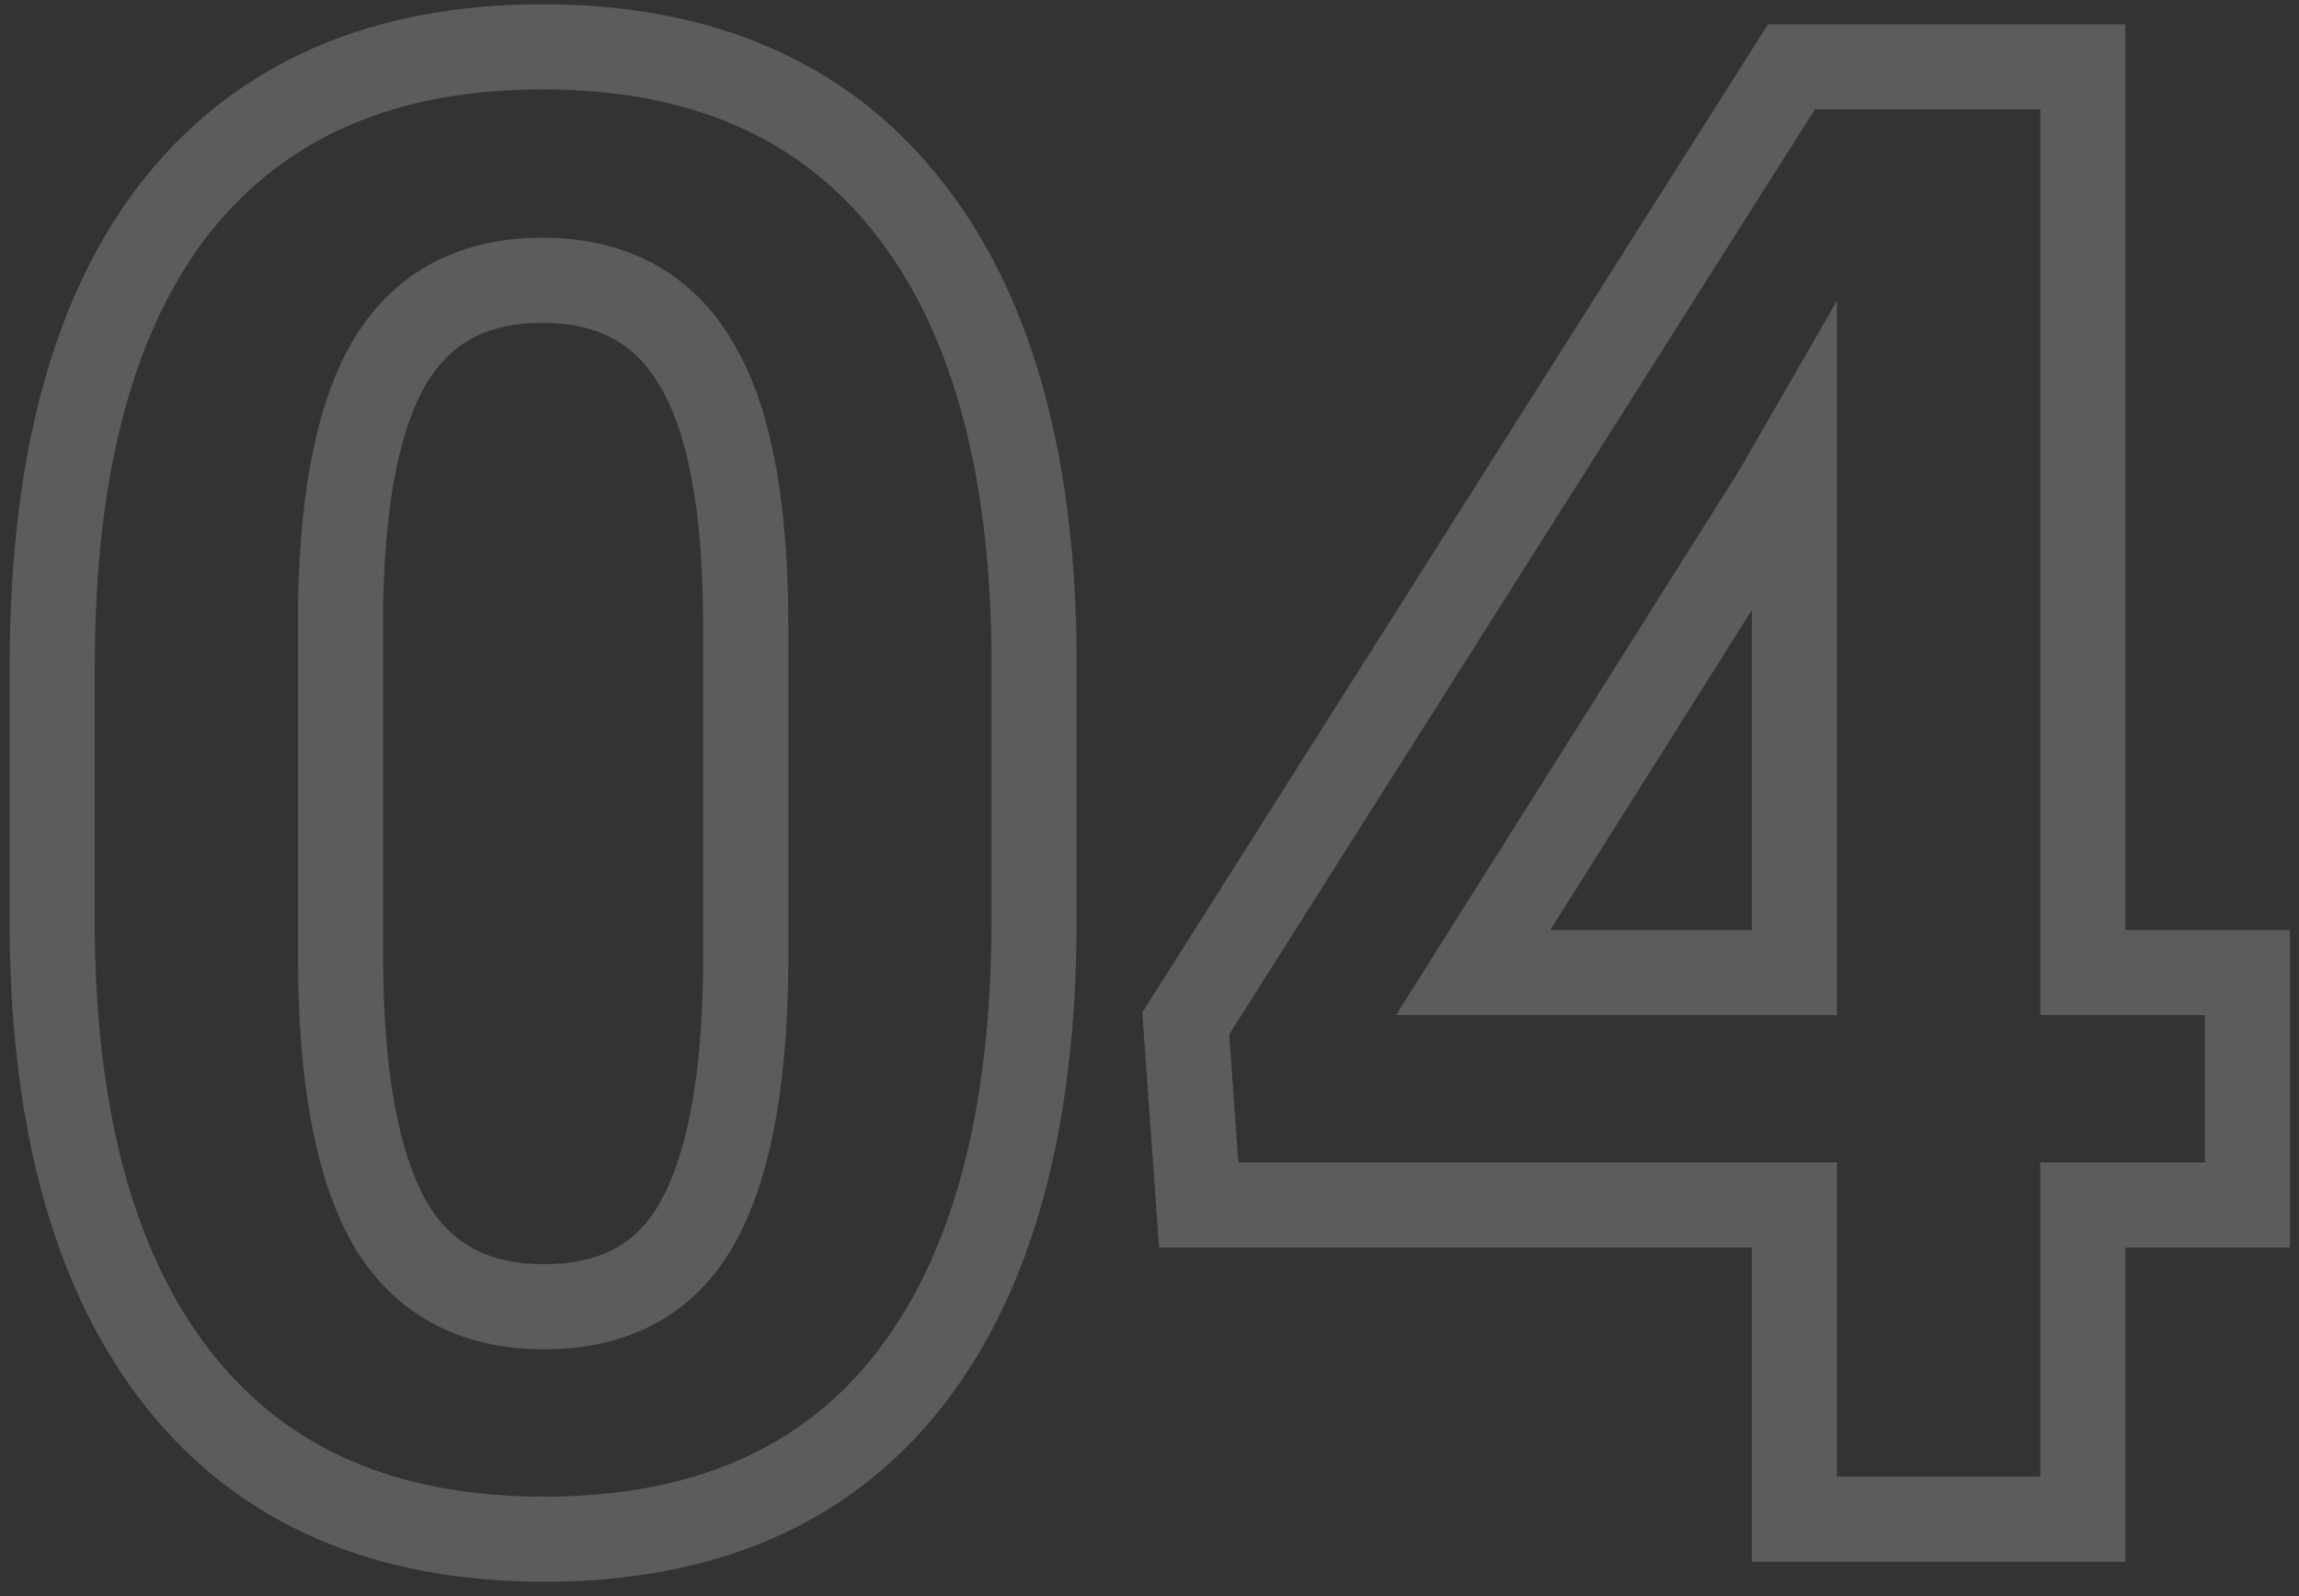 <svg width="108" height="75" viewBox="0 0 108 75" fill="none" xmlns="http://www.w3.org/2000/svg">
<rect x="0" y="0" width="108" height="75" fill="#333333" stroke="none"/>
<path d="M2.453 43.873H0.453V43.883L0.453 43.894L2.453 43.873ZM8.359 9.608L6.801 8.355L6.796 8.361L8.359 9.608ZM42.531 9.561L40.971 10.813L40.975 10.818L42.531 9.561ZM48.578 30.608H50.578V30.597L50.578 30.587L48.578 30.608ZM32.688 17.061L30.965 18.078L30.973 18.09L30.98 18.102L32.688 17.061ZM18.391 16.873L16.691 15.819L16.687 15.825L18.391 16.873ZM16 28.358L14 28.322L14 28.34V28.358H16ZM18.25 57.373L16.499 58.339L16.506 58.352L16.512 58.363L18.25 57.373ZM35.031 45.608L37.031 45.631L37.031 45.619V45.608H35.031ZM46.578 43.17C46.578 52.37 44.669 59.082 41.143 63.595L44.295 66.058C48.581 60.571 50.578 52.846 50.578 43.17H46.578ZM41.143 63.595C37.688 68.017 32.607 70.326 25.562 70.326V74.326C33.581 74.326 39.937 71.636 44.295 66.058L41.143 63.595ZM25.562 70.326C18.608 70.326 13.547 68.06 10.06 63.715L6.94 66.219C11.328 71.687 17.642 74.326 25.562 74.326V70.326ZM10.06 63.715C6.505 59.286 4.544 52.758 4.453 43.853L0.453 43.894C0.55 53.301 2.62 60.835 6.94 66.219L10.06 63.715ZM4.453 43.873V31.311H0.453V43.873H4.453ZM4.453 31.311C4.453 22.012 6.38 15.297 9.923 10.855L6.796 8.361C2.464 13.793 0.453 21.547 0.453 31.311H4.453ZM9.918 10.861C13.439 6.48 18.519 4.201 25.469 4.201V0.201C17.543 0.201 11.217 2.86 6.801 8.355L9.918 10.861ZM25.469 4.201C32.423 4.201 37.485 6.468 40.971 10.813L44.091 8.309C39.703 2.841 33.389 0.201 25.469 0.201V4.201ZM40.975 10.818C44.525 15.213 46.487 21.721 46.578 30.628L50.578 30.587C50.482 21.181 48.412 13.659 44.087 8.304L40.975 10.818ZM46.578 30.608V43.17H50.578V30.608H46.578ZM37.031 29.389C37.031 23.639 36.254 19.068 34.395 16.02L30.98 18.102C32.246 20.179 33.031 23.826 33.031 29.389H37.031ZM34.41 16.044C32.481 12.778 29.381 11.17 25.469 11.17V15.17C28.119 15.17 29.831 16.156 30.965 18.078L34.41 16.044ZM25.469 11.17C21.67 11.17 18.628 12.697 16.691 15.819L20.09 17.927C21.216 16.112 22.893 15.17 25.469 15.17V11.17ZM16.687 15.825C14.901 18.727 14.096 22.997 14 28.322L18 28.394C18.091 23.281 18.88 19.894 20.094 17.922L16.687 15.825ZM14 28.358V44.951H18V28.358H14ZM14 44.951C14 50.623 14.752 55.174 16.499 58.339L20.001 56.407C18.748 54.135 18 50.405 18 44.951H14ZM16.512 58.363C18.433 61.735 21.571 63.404 25.562 63.404V59.404C22.866 59.404 21.129 58.387 19.988 56.383L16.512 58.363ZM25.562 63.404C29.498 63.404 32.605 61.8 34.475 58.499L30.994 56.528C29.926 58.415 28.252 59.404 25.562 59.404V63.404ZM34.475 58.499C36.195 55.462 36.967 51.083 37.031 45.631L33.031 45.584C32.97 50.819 32.212 54.378 30.994 56.528L34.475 58.499ZM37.031 45.608V29.389H33.031V45.608H37.031ZM97.844 45.701H95.844V47.701H97.844V45.701ZM105.578 45.701H107.578V43.701H105.578V45.701ZM105.578 56.623V58.623H107.578V56.623H105.578ZM97.844 56.623V54.623H95.844V56.623H97.844ZM97.844 71.389V73.389H99.844V71.389H97.844ZM84.297 71.389H82.297V73.389H84.297V71.389ZM84.297 56.623H86.297V54.623H84.297V56.623ZM56.312 56.623L54.318 56.766L54.45 58.623H56.312V56.623ZM55.703 48.092L54.013 47.022L53.661 47.578L53.708 48.234L55.703 48.092ZM84.156 3.139V1.139H83.055L82.466 2.069L84.156 3.139ZM97.844 3.139H99.844V1.139H97.844V3.139ZM69.203 45.701L67.511 44.635L65.579 47.701H69.203V45.701ZM84.297 45.701V47.701H86.297V45.701H84.297ZM84.297 21.608H86.297V14.126L82.564 20.61L84.297 21.608ZM83.406 23.154L85.099 24.221L85.12 24.187L85.139 24.152L83.406 23.154ZM97.844 47.701H105.578V43.701H97.844V47.701ZM103.578 45.701V56.623H107.578V45.701H103.578ZM105.578 54.623H97.844V58.623H105.578V54.623ZM95.844 56.623V71.389H99.844V56.623H95.844ZM97.844 69.389H84.297V73.389H97.844V69.389ZM86.297 71.389V56.623H82.297V71.389H86.297ZM84.297 54.623H56.312V58.623H84.297V54.623ZM58.307 56.481L57.698 47.95L53.708 48.234L54.318 56.766L58.307 56.481ZM57.393 49.162L85.846 4.209L82.466 2.069L54.013 47.022L57.393 49.162ZM84.156 5.139H97.844V1.139H84.156V5.139ZM95.844 3.139V45.701H99.844V3.139H95.844ZM69.203 47.701H84.297V43.701H69.203V47.701ZM86.297 45.701V21.608H82.297V45.701H86.297ZM82.564 20.61L81.673 22.157L85.139 24.152L86.03 22.606L82.564 20.61ZM81.714 22.088L67.511 44.635L70.895 46.767L85.099 24.221L81.714 22.088Z" fill="white" fill-opacity="0.2"/>
</svg>
